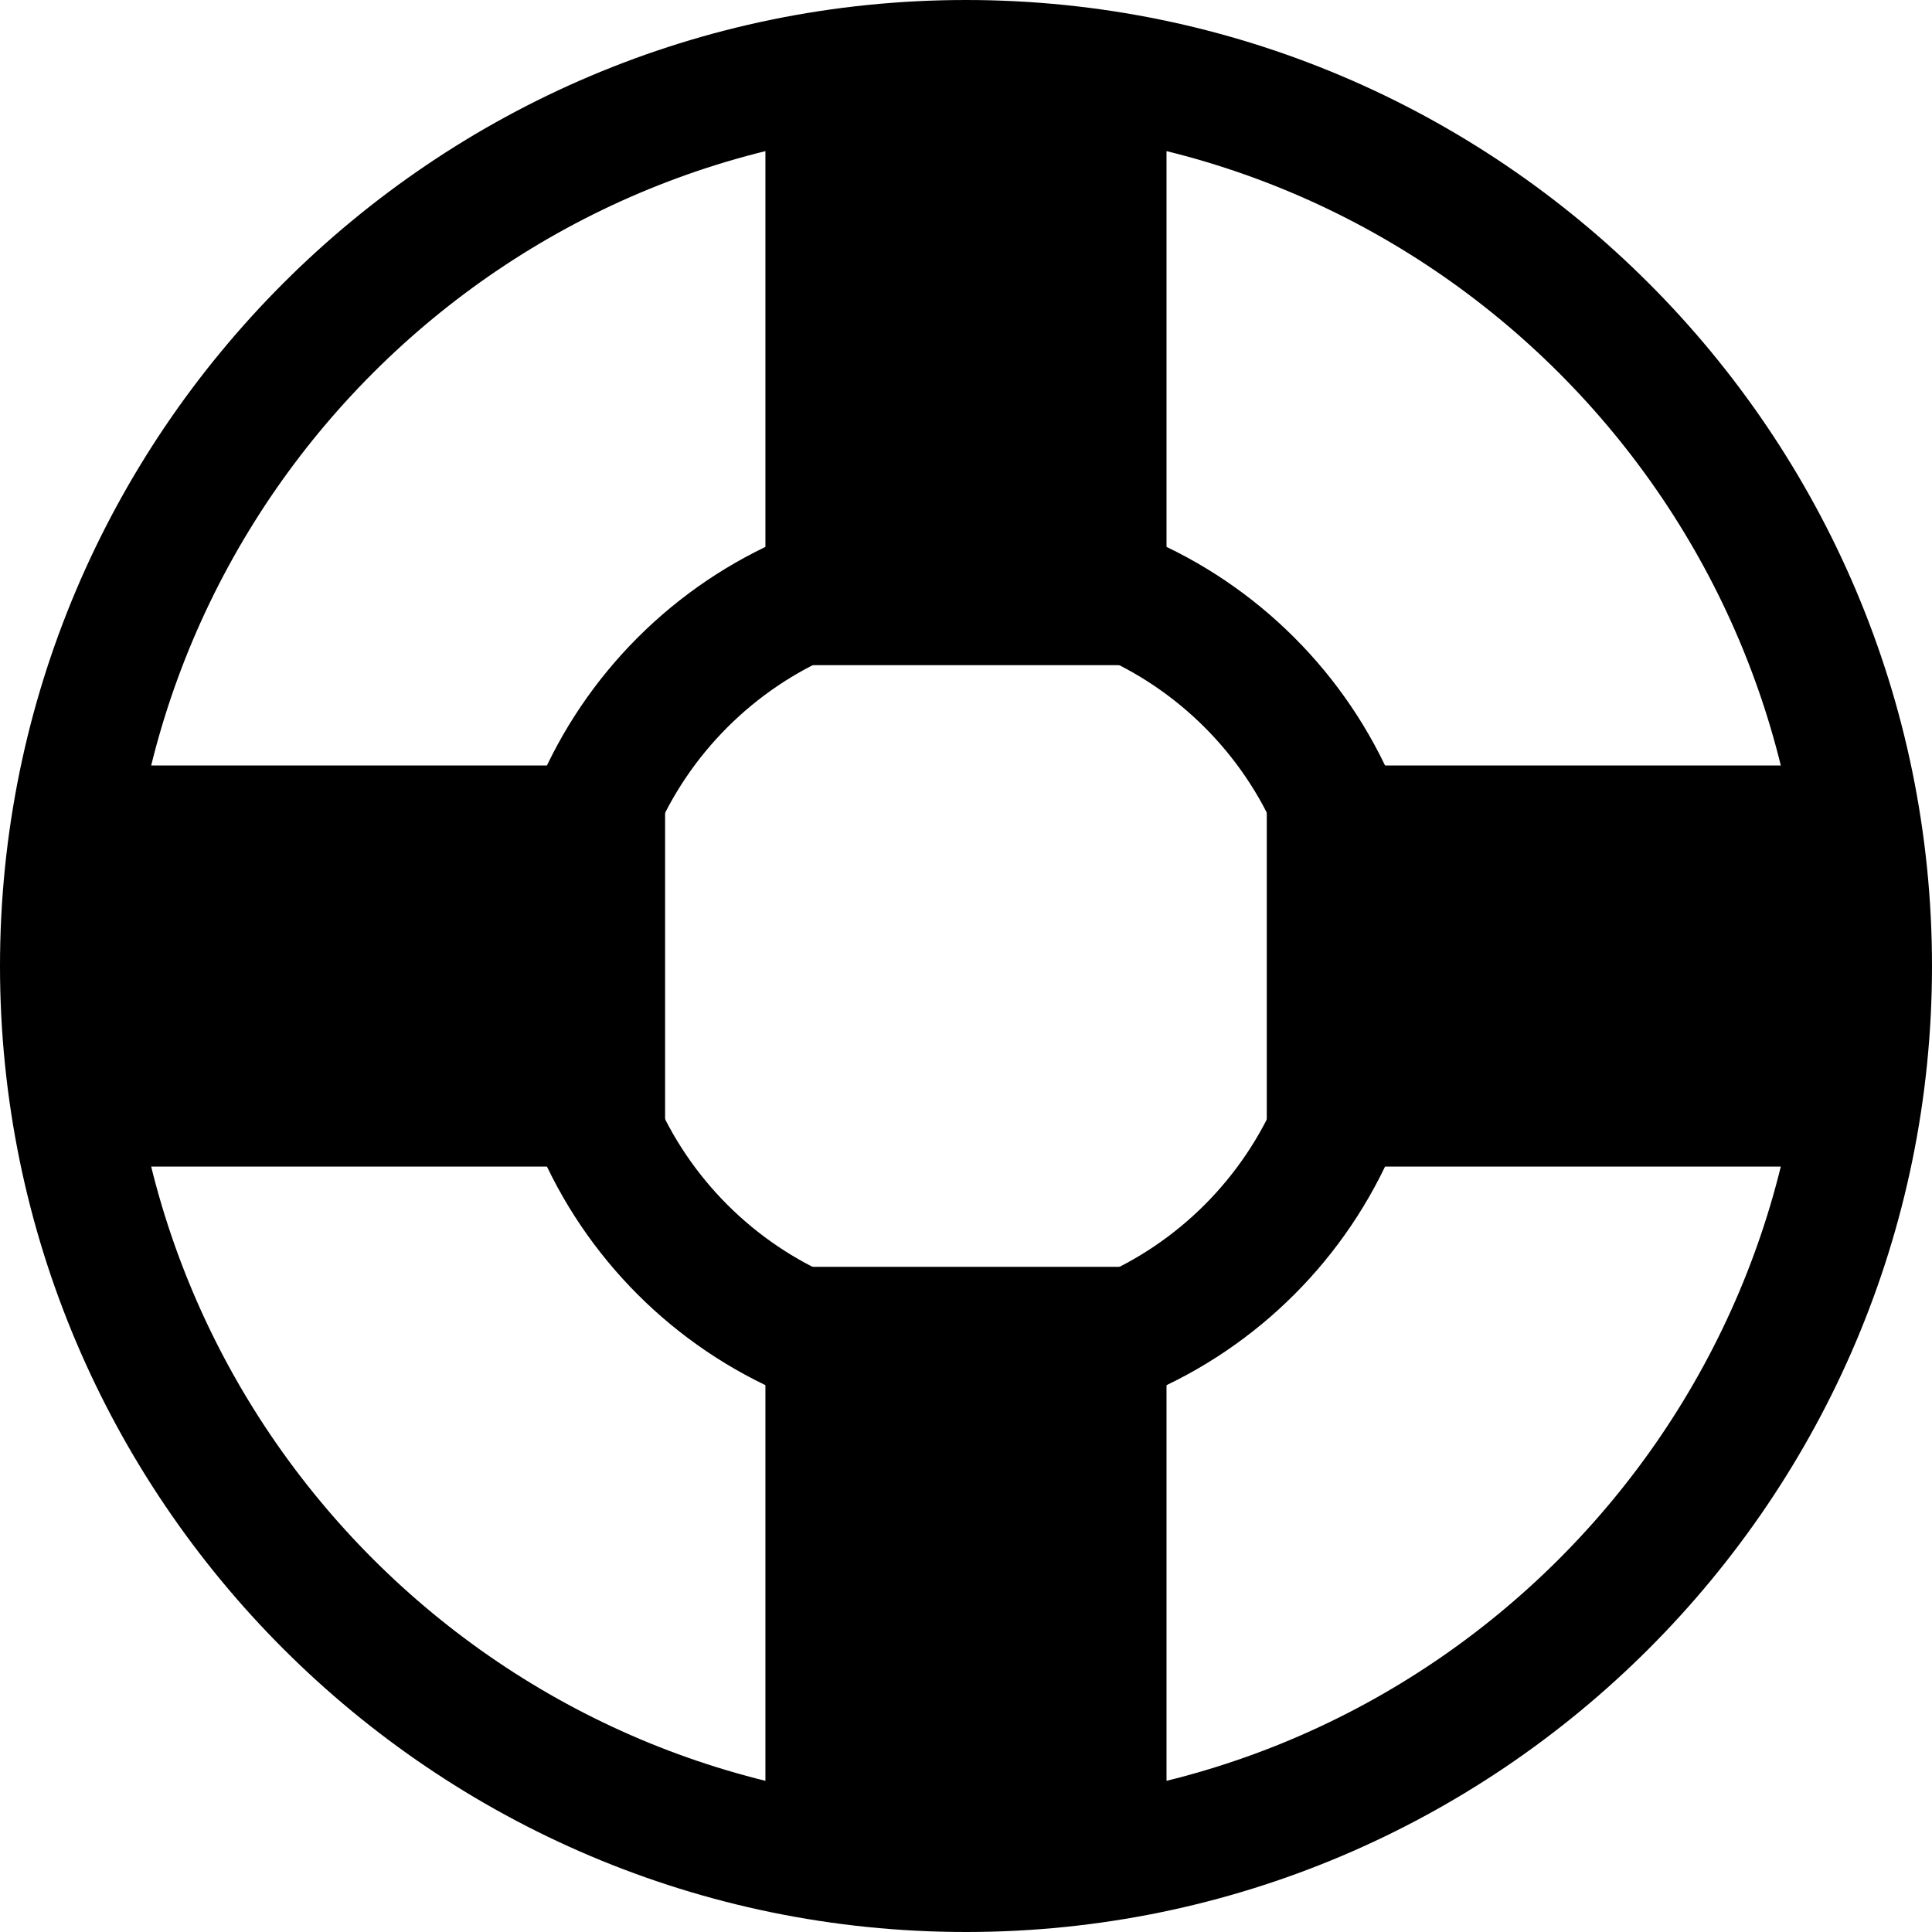 <svg xmlns="http://www.w3.org/2000/svg" xmlns:xlink="http://www.w3.org/1999/xlink" id="Layer_1" width="28px" height="28px" x="0px" y="0px" enable-background="new 0 0 28 28" version="1.1" viewBox="0 0 28 28" xml:space="preserve">
    <g>
        <path d="M14,28C6.28,28,0,21.72,0,14.001C0,6.28,6.28,0,14,0c7.721,0,14,6.28,14,14.001C28,21.72,21.721,28,14,28z
		 M14,1.839c-6.705,0-12.16,5.456-12.16,12.162C1.84,20.705,7.295,26.16,14,26.16s12.16-5.455,12.16-12.159
		C26.16,7.295,20.705,1.839,14,1.839z"/>
        <path d="M14,20.735c-3.713,0-6.733-3.021-6.733-6.735c0-3.713,3.02-6.734,6.733-6.734s6.733,3.021,6.733,6.734
		C20.733,17.714,17.713,20.735,14,20.735z M14,9.106c-2.698,0-4.894,2.196-4.894,4.894c0,2.699,2.196,4.896,4.894,4.896
		c2.698,0,4.894-2.196,4.894-4.896C18.894,11.302,16.698,9.106,14,9.106z"/>
        <rect width="5.813" height="8.72" x="11.093" y="0.92"/>
        <rect width="5.813" height="8.72" x="11.093" y="18.36"/>
        <rect width="8.719" height="5.813" x="0.92" y="11.094"/>
        <rect width="8.72" height="5.813" x="18.359" y="11.094"/>
    </g>
</svg>
